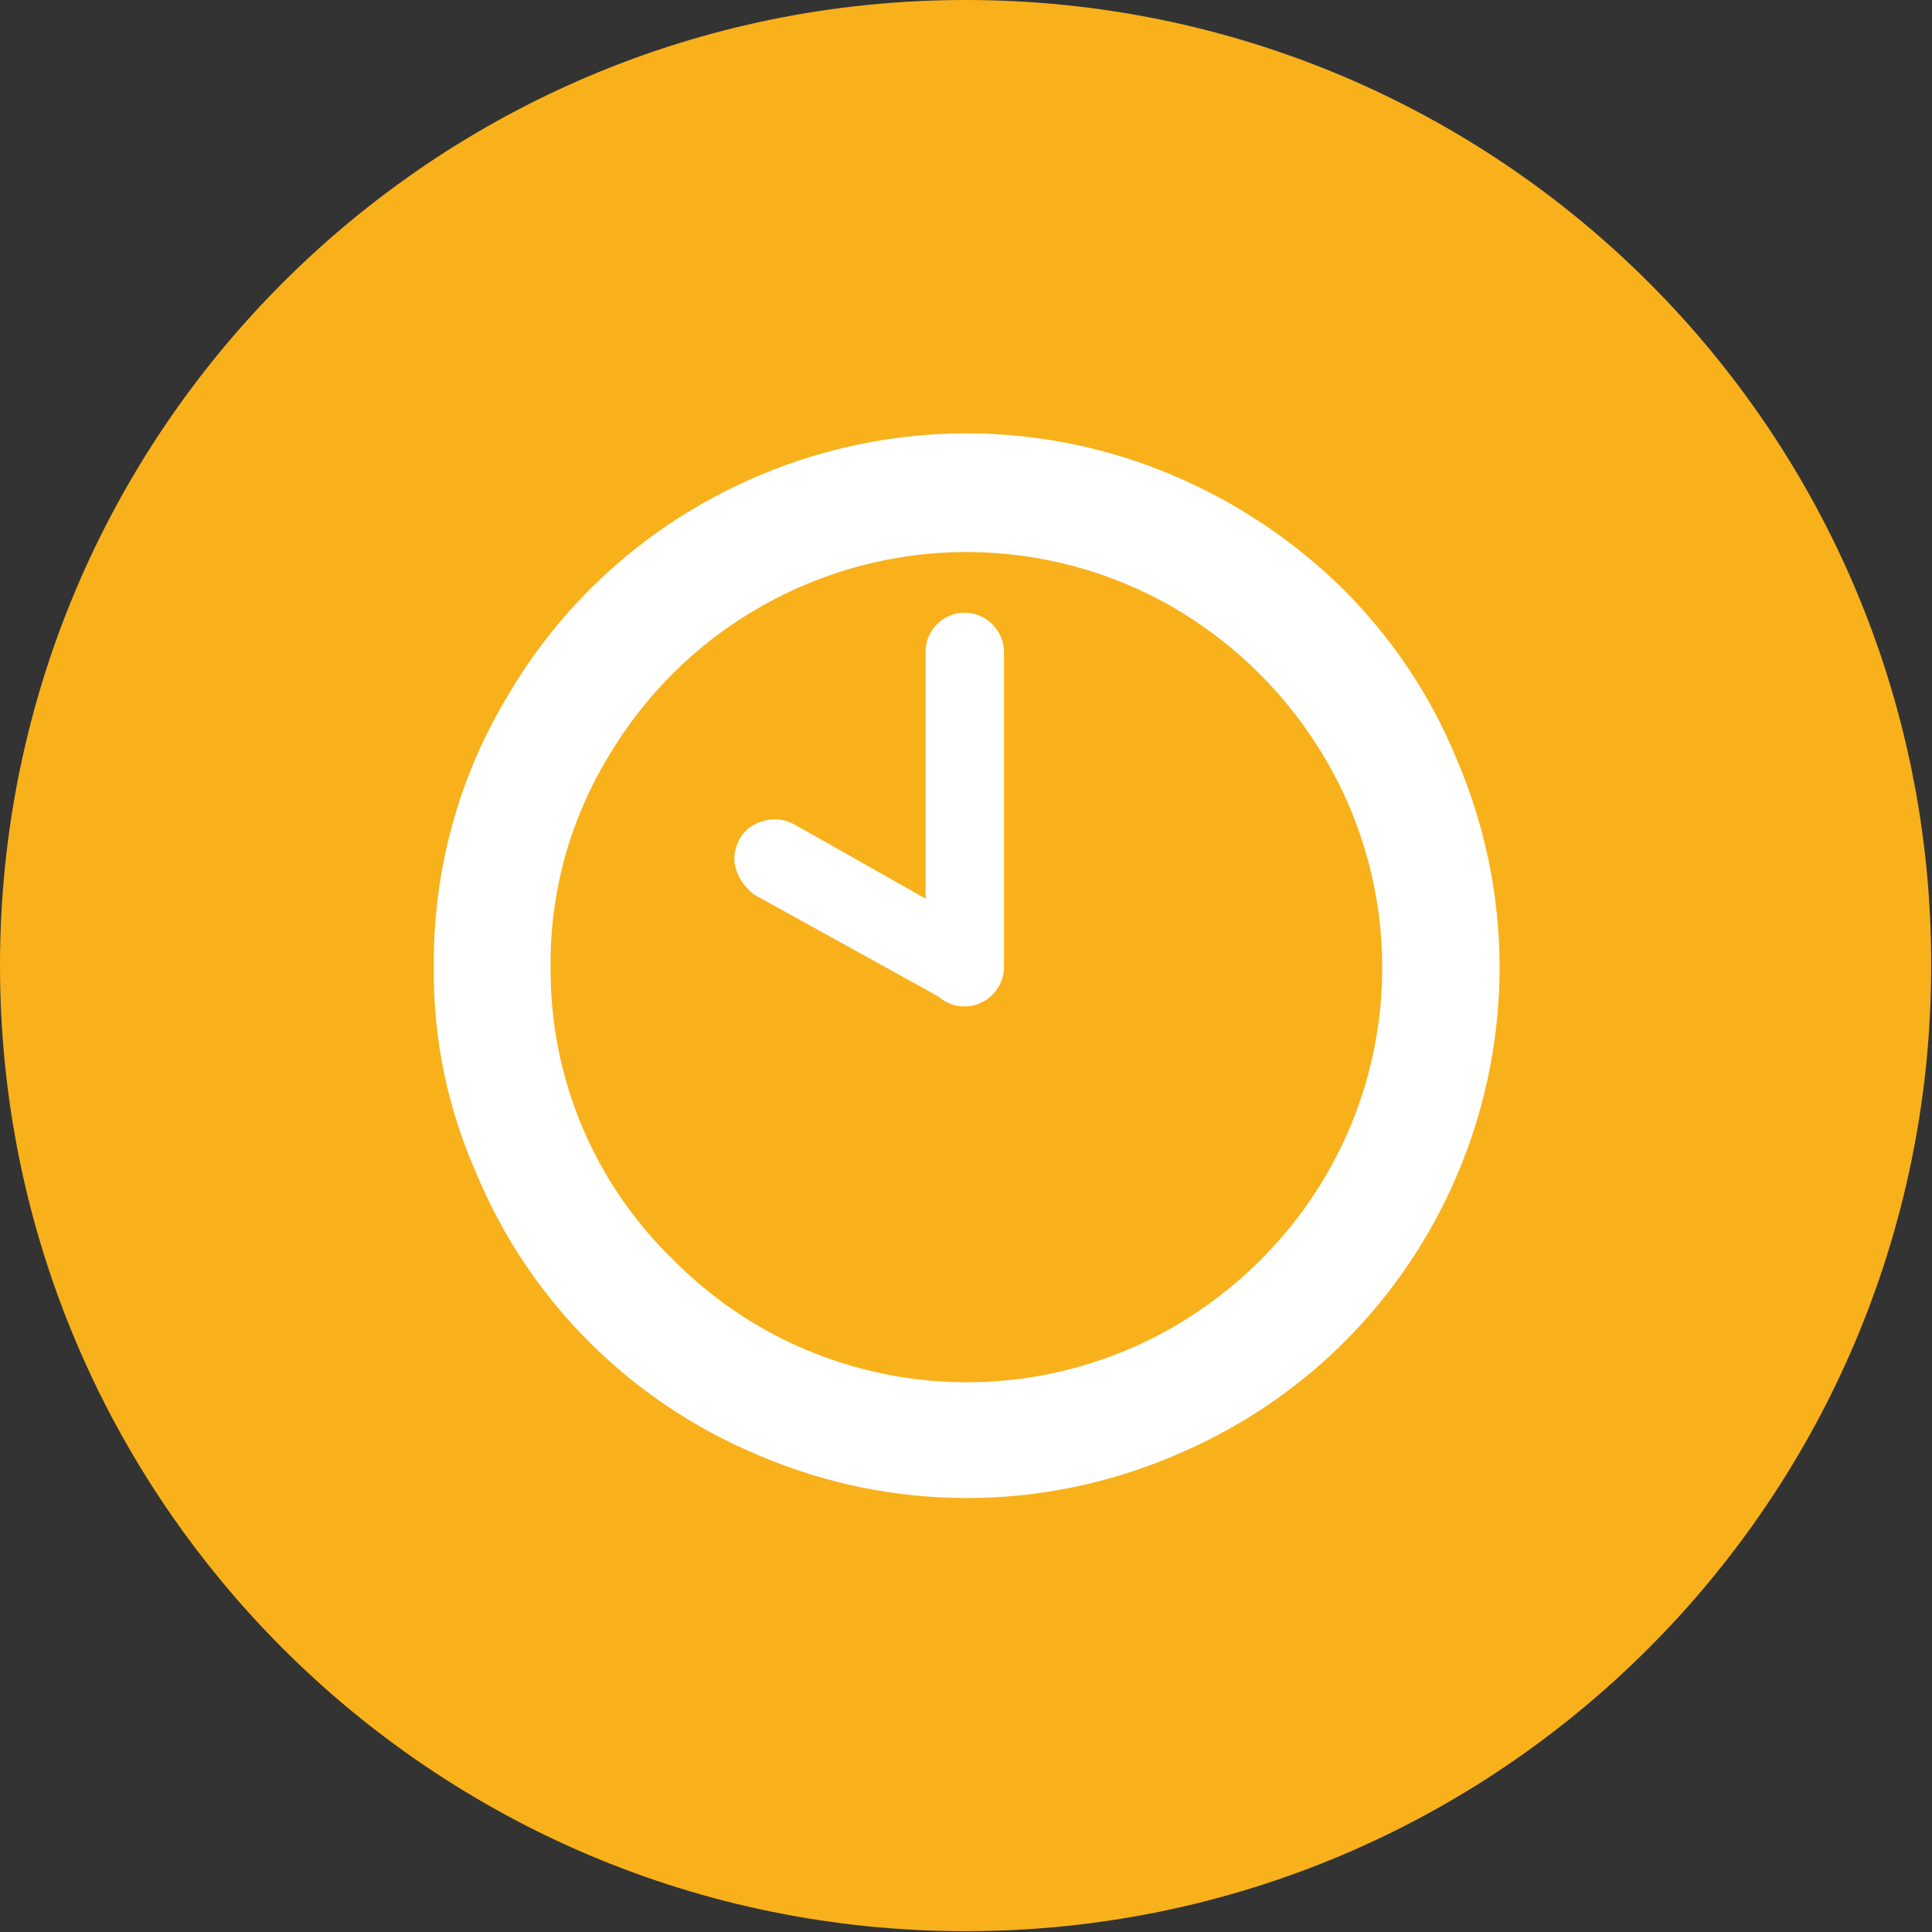 <?xml version="1.0" encoding="utf-8"?>
<!-- Generator: Adobe Illustrator 25.0.0, SVG Export Plug-In . SVG Version: 6.00 Build 0)  -->
<svg version="1.1" id="圖層_1" xmlns="http://www.w3.org/2000/svg" xmlns:xlink="http://www.w3.org/1999/xlink" x="0px" y="0px"
	 viewBox="0 0 23.65 23.65" style="enable-background:new 0 0 23.65 23.65;" xml:space="preserve">
<rect x="0" y="0" width="23.65" height="23.65" fill="#333333" stroke="none"/>
<style type="text/css">
	.st0{fill:#F8B11B;}
	.st1{fill:#FFFFFF;}
</style>
<path id="Path_397" class="st0" d="M11.82,0C5.29,0,0,5.29,0,11.82s5.29,11.82,11.82,11.82s11.82-5.29,11.82-11.82l0,0
	C23.65,5.29,18.36,0,11.82,0z"/>
<path id="Icon_weather-time-10" class="st1" d="M5.31,11.84C5.3,10.69,5.6,9.55,6.19,8.56c0.57-0.99,1.39-1.81,2.38-2.38
	c1.77-1.02,3.91-1.16,5.79-0.36c0.78,0.33,1.48,0.8,2.08,1.39c0.6,0.6,1.07,1.3,1.39,2.08c1.41,3.29-0.11,7.09-3.39,8.5
	c-0.02,0.01-0.05,0.02-0.07,0.03c-1.62,0.69-3.45,0.69-5.07,0c-1.57-0.65-2.82-1.89-3.47-3.46C5.48,13.57,5.3,12.71,5.31,11.84z
	 M6.74,11.84c-0.01,1.35,0.53,2.64,1.5,3.58c1.62,1.64,4.14,1.97,6.13,0.82c0.77-0.45,1.41-1.08,1.86-1.85
	c0.92-1.57,0.92-3.52,0-5.09c-0.45-0.77-1.09-1.41-1.86-1.86c-1.57-0.91-3.51-0.91-5.08,0C8.52,7.88,7.88,8.52,7.43,9.29
	C6.97,10.06,6.73,10.94,6.74,11.84z M9.01,10.64c-0.04-0.12-0.02-0.25,0.04-0.36c0.06-0.12,0.17-0.2,0.3-0.23
	c0.12-0.04,0.26-0.02,0.37,0.04L11.33,11V7.98c0-0.27,0.22-0.48,0.48-0.48s0.48,0.22,0.48,0.48v3.86c0,0.26-0.22,0.48-0.48,0.48
	c-0.12,0-0.23-0.04-0.32-0.12l-2.26-1.25C9.13,10.87,9.05,10.77,9.01,10.64z"/>
</svg>

